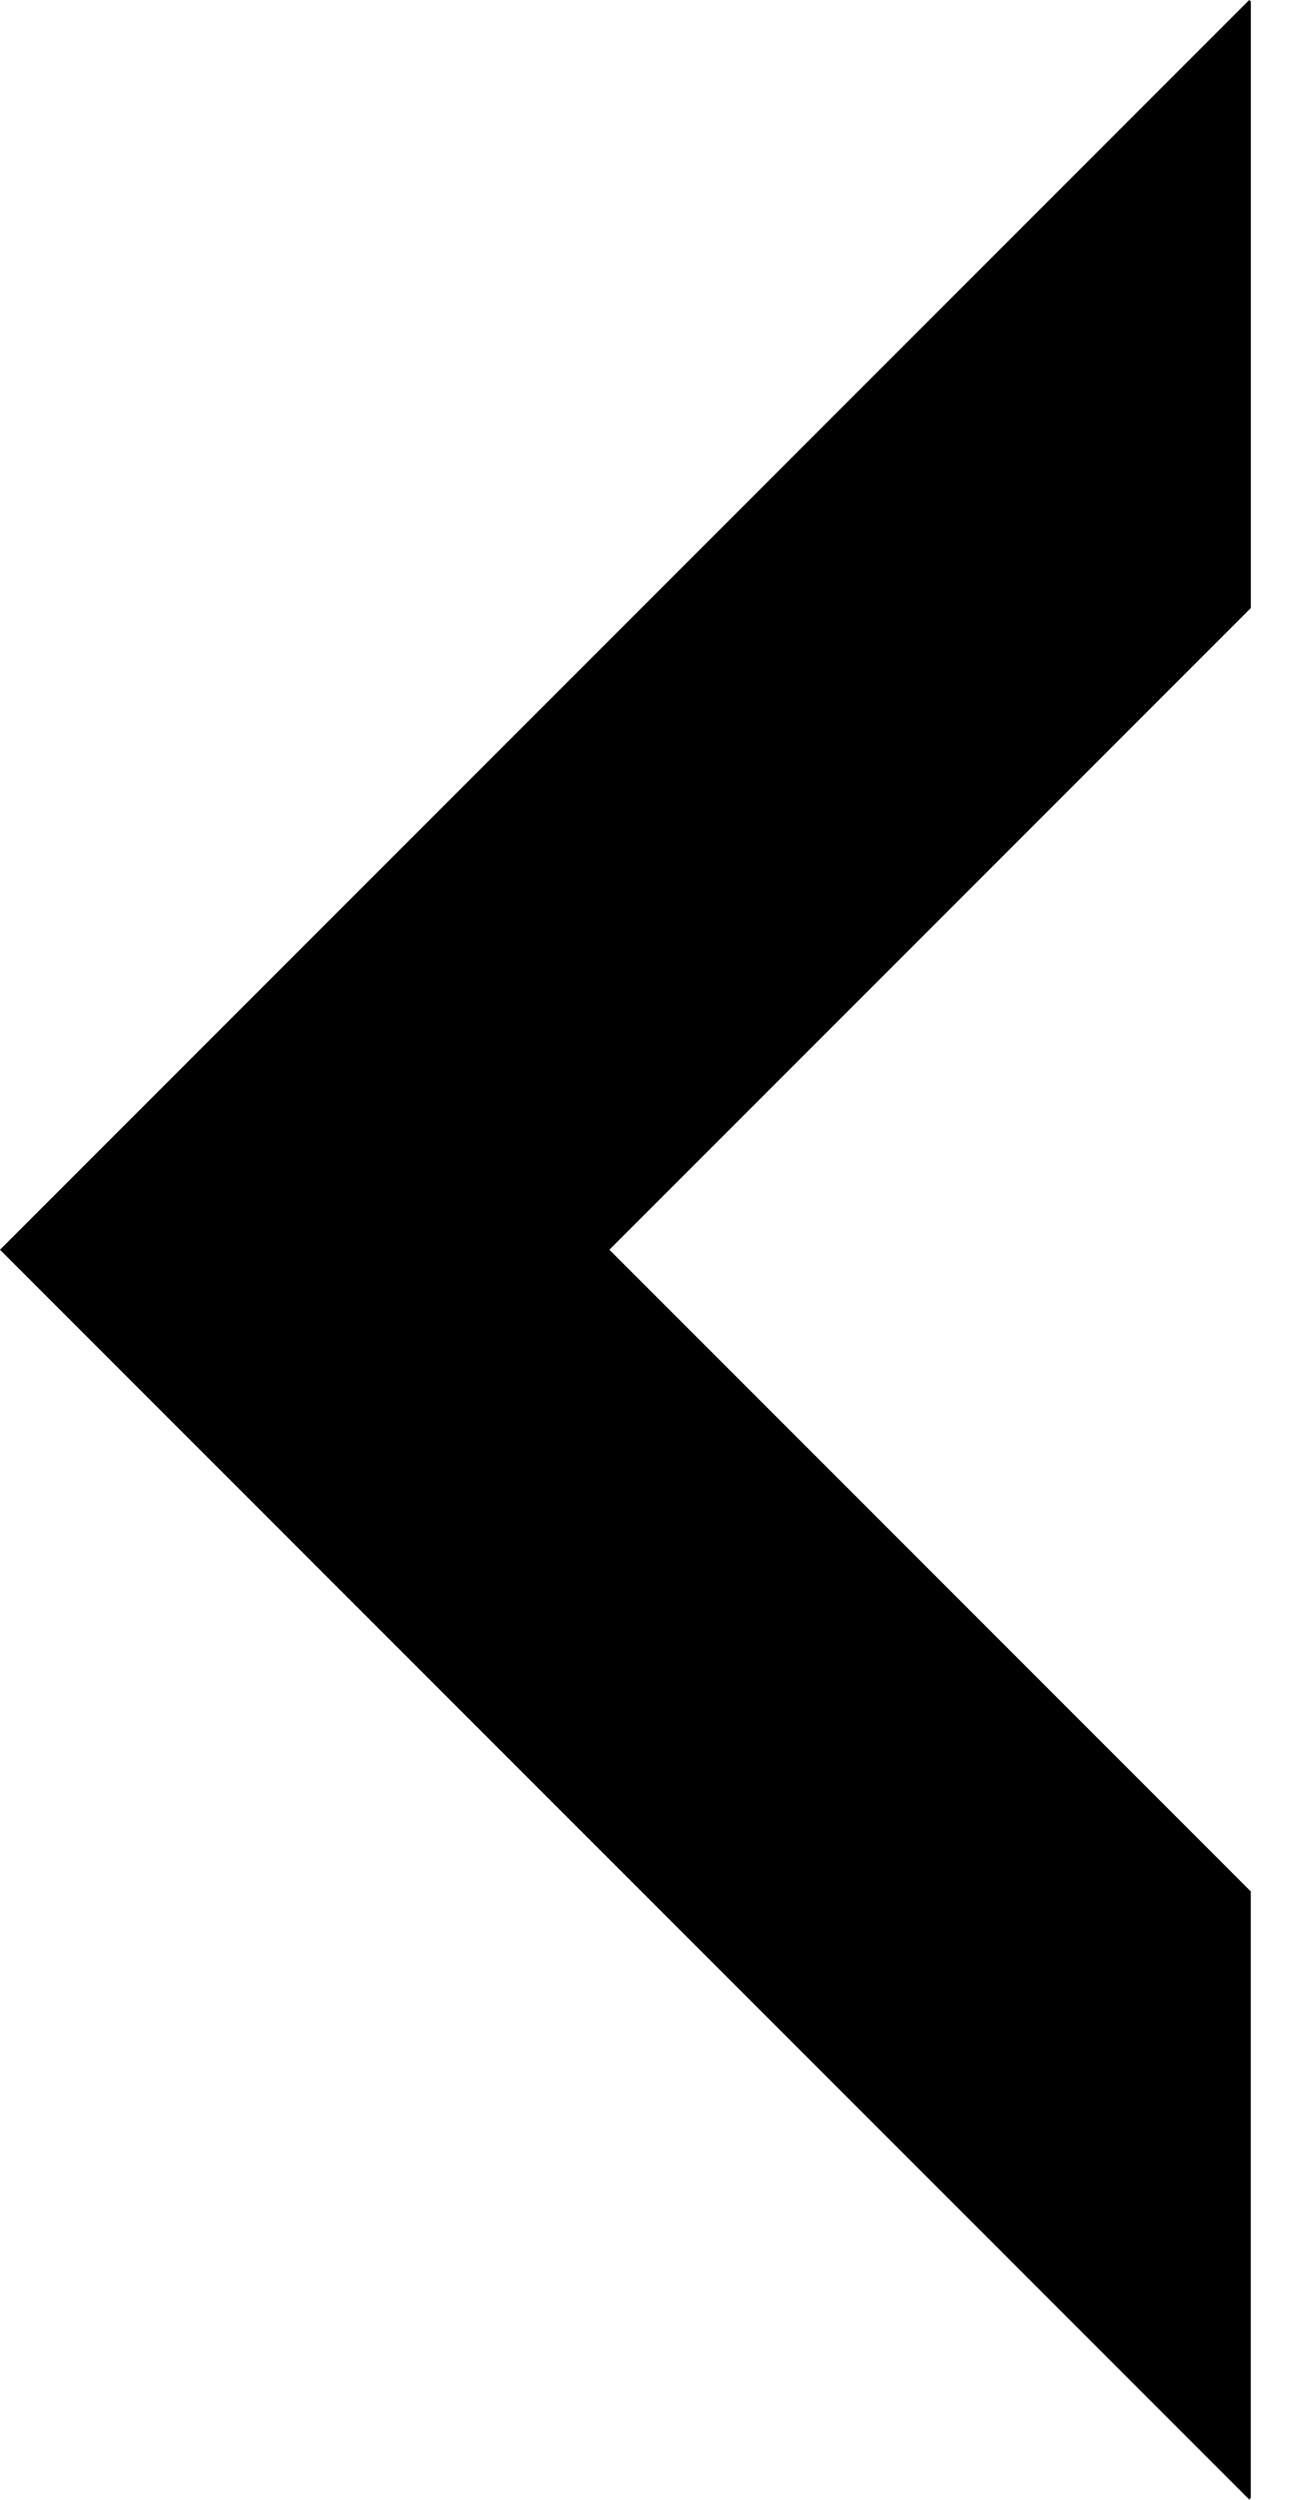 <svg width="21" height="40" viewBox="0 0 21 40" xmlns="http://www.w3.org/2000/svg"><title>Shape</title><desc>Created with Sketch.</desc><path d="M19.995,39.993 L20.02,39.968 L20.02,30.263 L9.754,19.996 L20.021,9.729 L20.021,0.025 L19.995,0 L0,19.996 L19.995,39.993 L19.995,39.993 Z"/></svg>